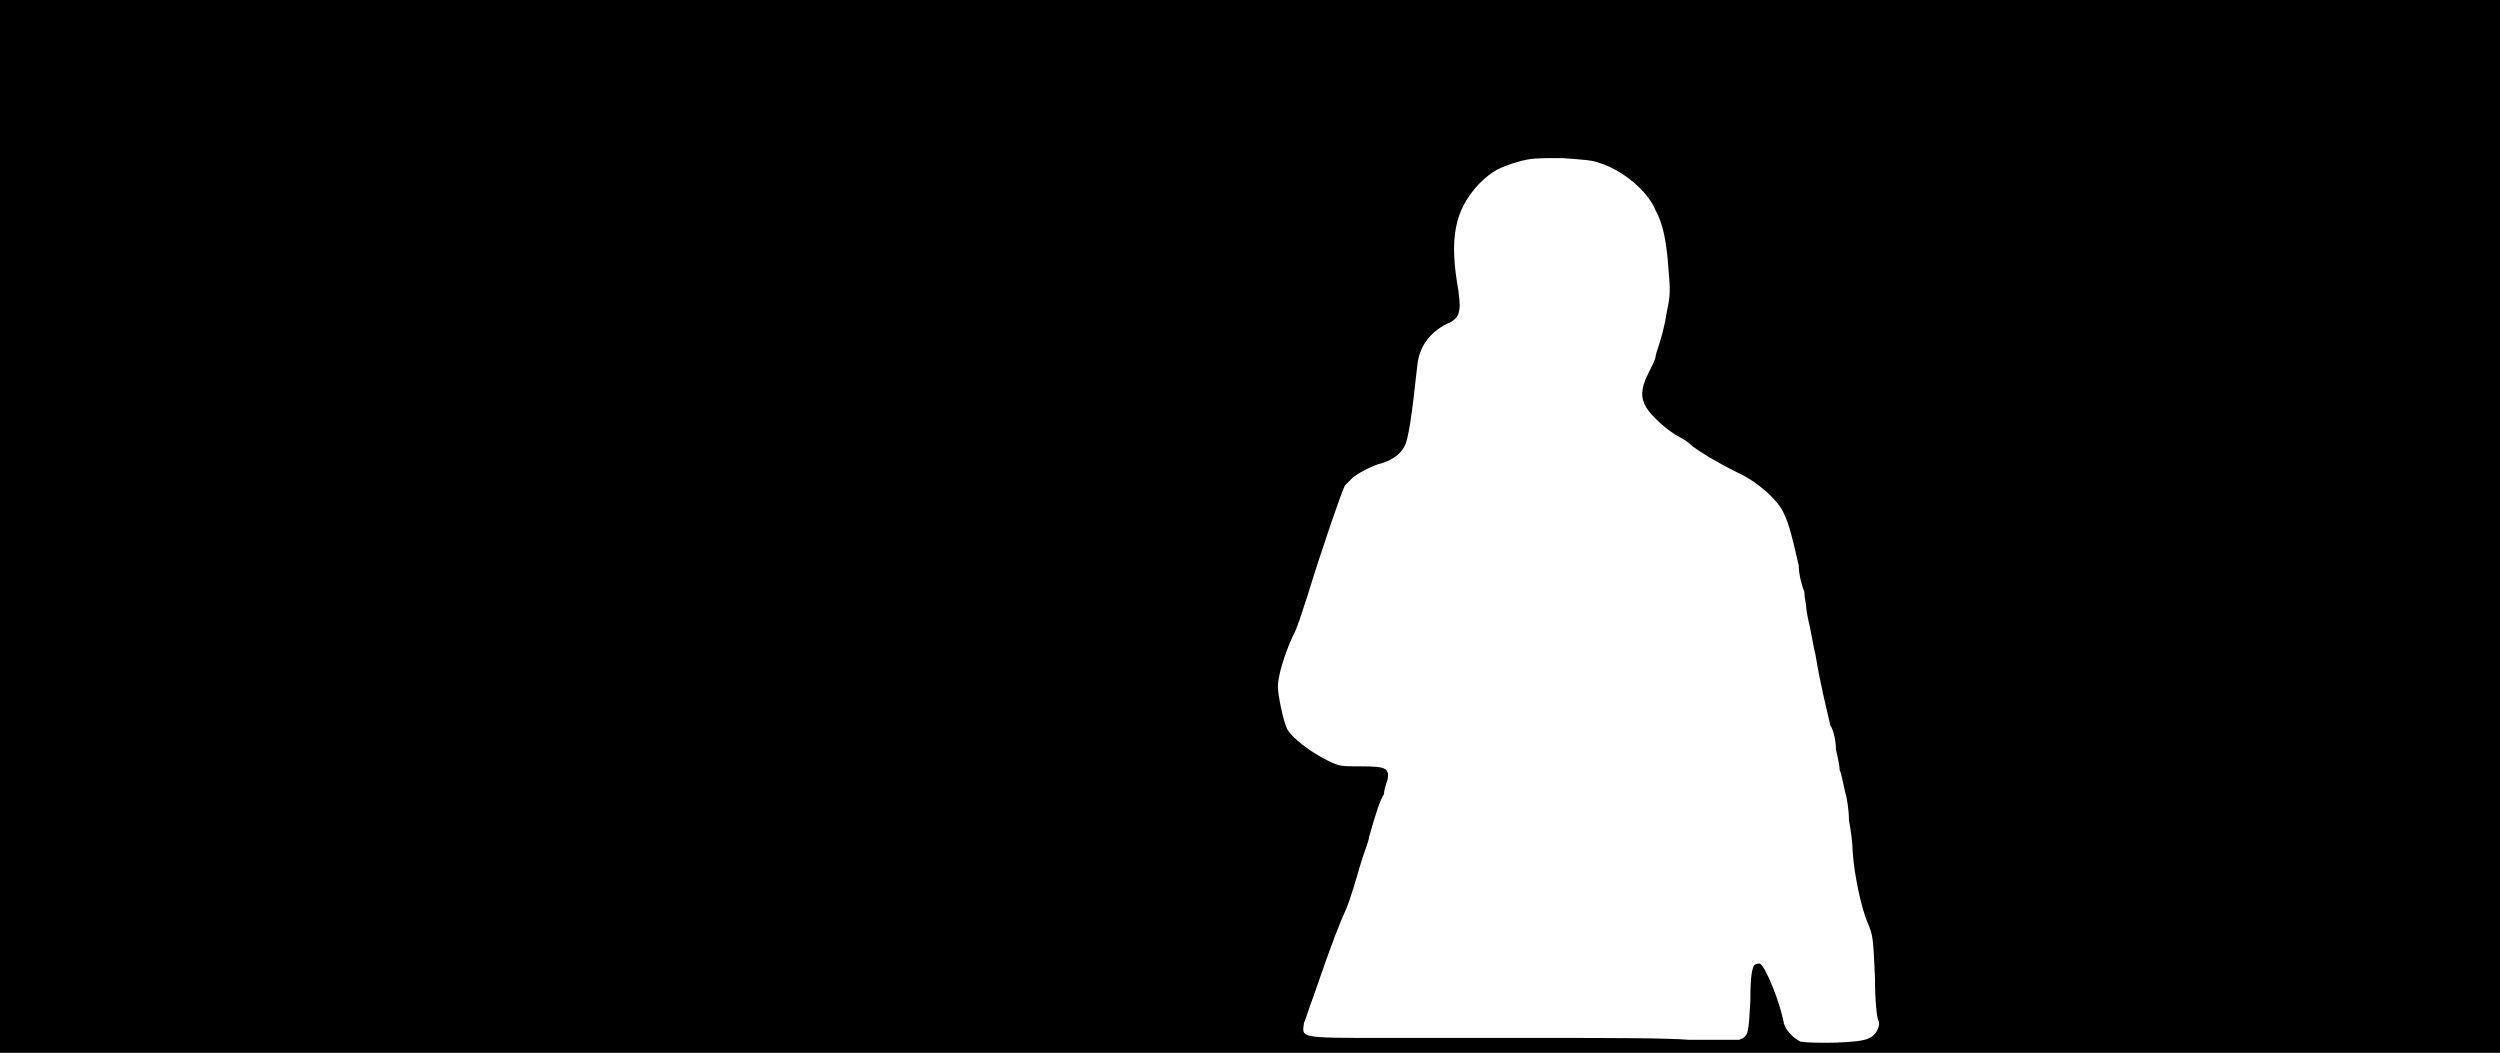 <svg xmlns="http://www.w3.org/2000/svg" width="1344" height="566"><path d="M0 283V0h1344v566H0V283m1005 275c3-1 6-6 5-9-1-1-2-11-2-23-1-22-1-23-4-30s-7-24-8-38c0-4-1-12-2-17 0-5-1-12-2-15-1-4-2-10-3-12 0-2-1-7-2-11 0-4-1-10-3-13-2-9-5-20-8-38-1-4-2-10-3-15-1-4-2-9-2-11 0-1-1-5-1-8-1-2-3-9-3-14-3-13-5-22-8-28-3-7-14-17-25-22-12-6-20-11-24-14-2-2-5-4-7-5-6-3-15-11-18-16s-3-10 1-18c2-4 4-8 4-9s1-4 2-7 3-10 4-17c2-9 2-12 1-23-1-15-3-25-7-32-4-10-17-21-29-25-5-2-8-2-21-3-14 0-17 0-24 2-10 3-14 5-21 12-13 14-16 29-11 57 1 8 1 9 0 13-1 2-3 4-6 5-10 5-15 13-16 22-3 28-5 41-7 44-2 4-6 7-12 9-5 1-14 6-16 8l-4 4c-2 4-13 36-20 59-3 9-6 19-8 22-5 11-8 22-8 27s3 19 5 23c3 5 12 12 22 17 6 3 7 3 18 3 13 0 15 1 14 7-1 3-2 6-2 8-2 3-4 9-8 23 0 2-3 9-5 16s-5 17-7 22c-4 9-7 16-18 48-2 5-4 12-5 14-1 8-3 8 43 8h90c29 0 62 0 74 1h27c5-2 5-3 6-21 0-14 1-17 2-19 1-1 3-1 3-1 3 1 11 21 13 32 1 4 5 8 9 10 6 1 33 1 37-2z"/></svg>